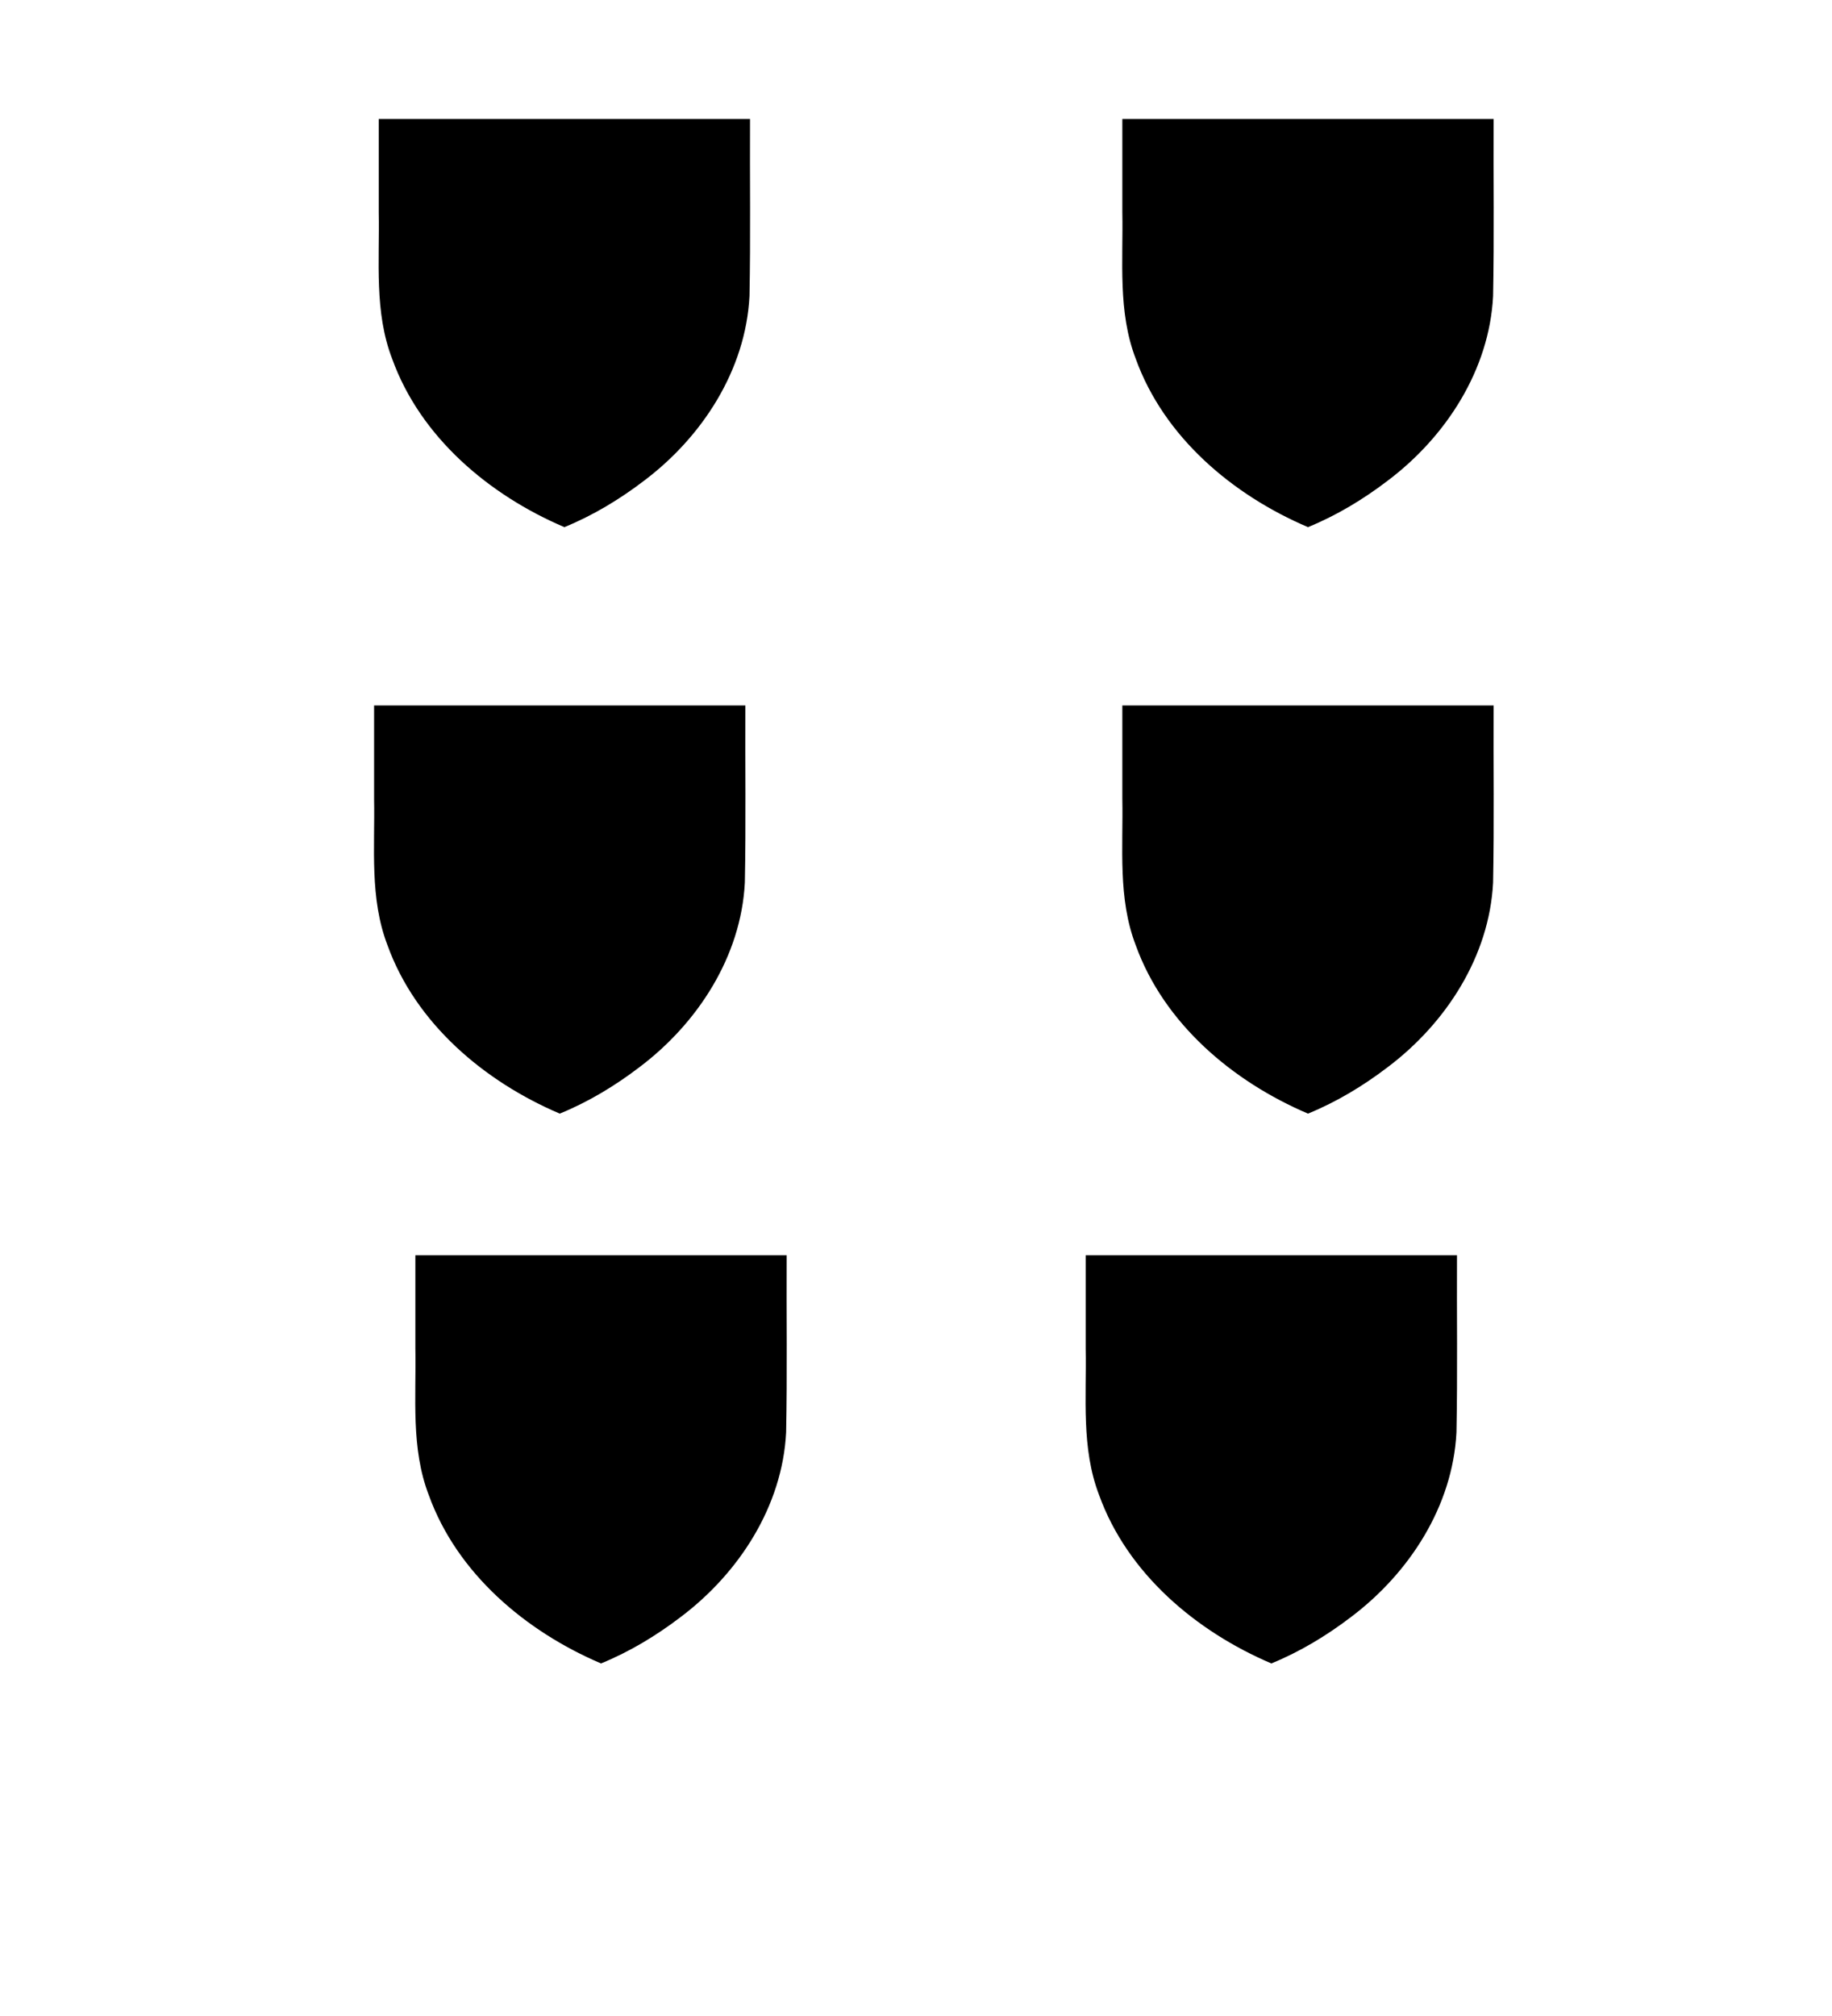 <?xml version="1.0" encoding="UTF-8"?>
<svg version="1.1" viewBox="0 0 100 110" xmlns="http://www.w3.org/2000/svg" xmlns:cc="http://creativecommons.org/ns#" xmlns:dc="http://purl.org/dc/elements/1.1/" xmlns:rdf="http://www.w3.org/1999/02/22-rdf-syntax-ns#" xmlns:xlink="http://www.w3.org/1999/xlink">
 <path id="use864" d="m42.94 68.49c-0.016 3.221 0.035 6.444-0.029 9.664-0.205 4.034-2.577 7.681-5.748 10.07-1.338 1.023-2.796 1.901-4.356 2.539-4.106-1.748-7.861-4.906-9.405-9.195-0.979-2.552-0.679-5.306-0.729-7.976v-5.1h20.27z"/>
 <use id="use870" transform="translate(36.59)" width="100%" height="100%" xlink:href="#use864"/>
 <use id="use920" transform="translate(-2.253 -30)" width="100%" height="100%" xlink:href="#use864"/>
 <use id="use922" transform="translate(2,-30)" width="100%" height="100%" xlink:href="#use870"/>
 <use transform="translate(.253 -32)" width="100%" height="100%" xlink:href="#use920"/>
 <use transform="translate(0,-32)" width="100%" height="100%" xlink:href="#use922"/>
</svg>
